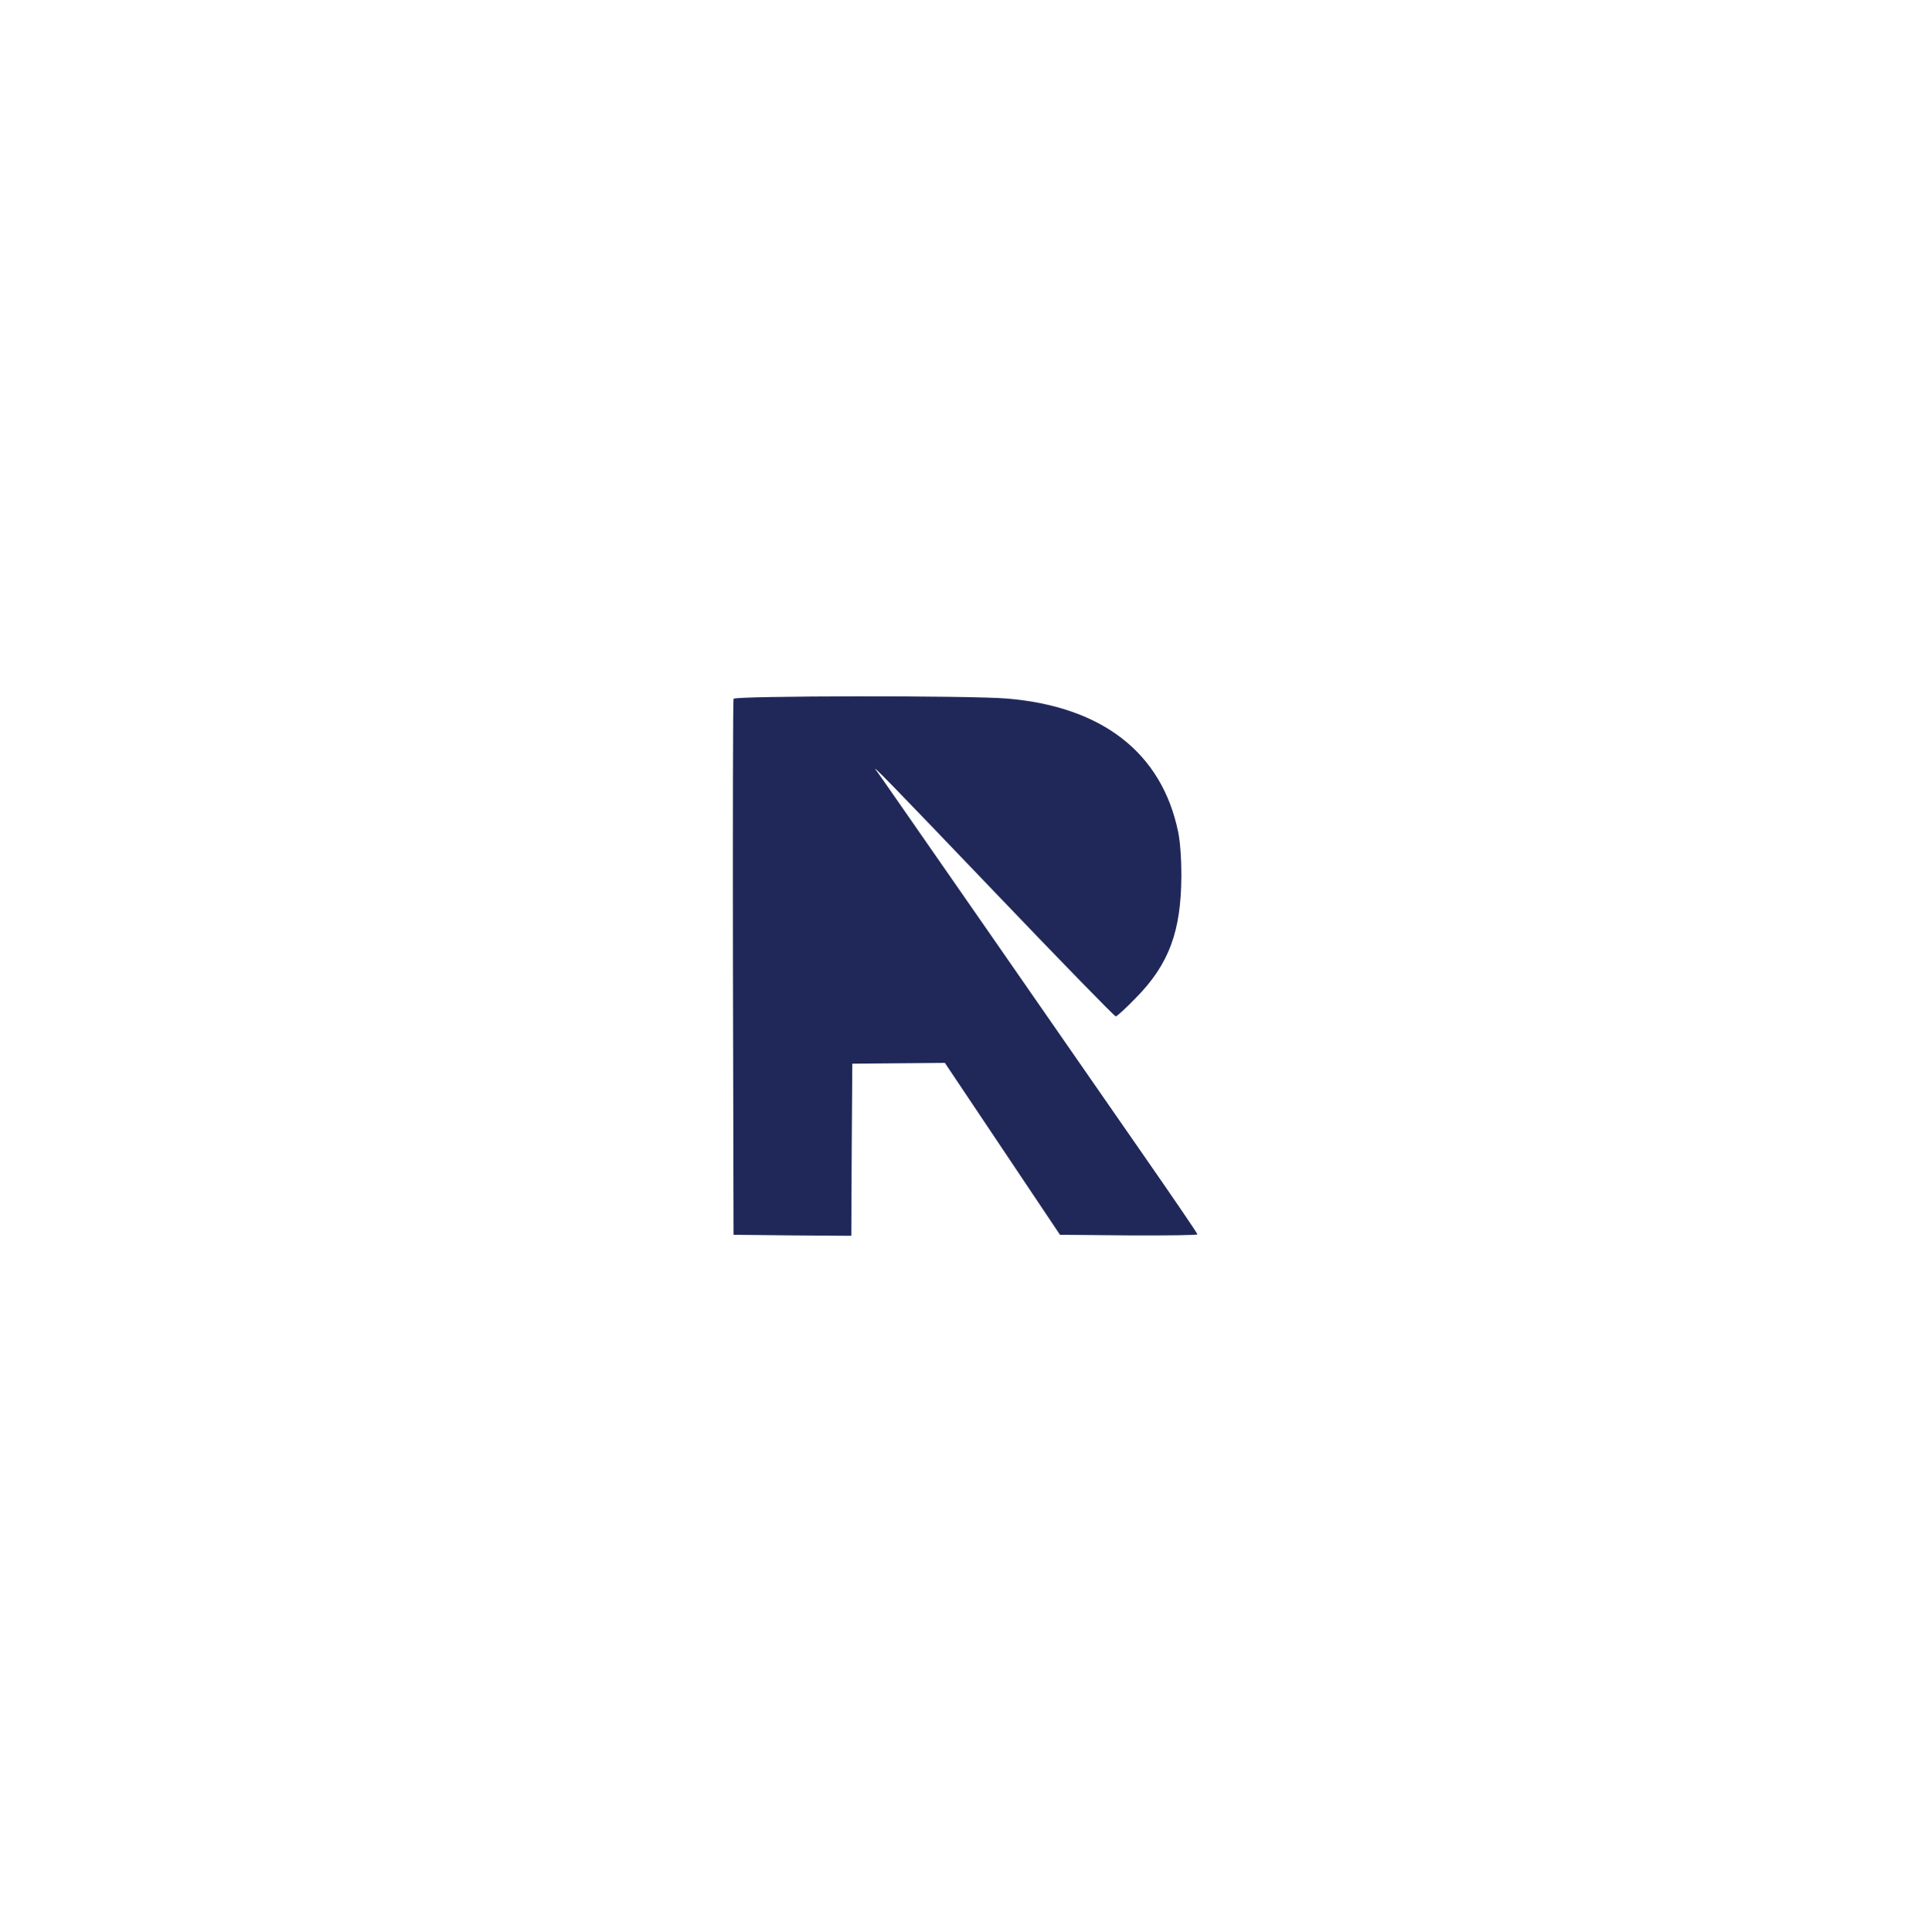 <?xml version="1.0" standalone="no"?>
<!DOCTYPE svg PUBLIC "-//W3C//DTD SVG 20010904//EN"
 "http://www.w3.org/TR/2001/REC-SVG-20010904/DTD/svg10.dtd">
<svg version="1.0" xmlns="http://www.w3.org/2000/svg"
 width="958pt" height="960pt" viewBox="0 0 958 960" fill="#1f2858;"
 preserveAspectRatio="xMidYMid meet">
<g transform="translate(0,960) scale(0.1,-0.1)"
fill="#1f2858" stroke="none">
<path d="M3645 6128 c-3 -7 -4 -609 -3 -1338 l3 -1325 292 -3 293 -2 2 427 3
428 230 2 230 2 286 -427 286 -427 342 -3 c187 -1 341 1 341 5 0 5 -125 188
-278 408 -153 220 -509 733 -791 1140 -283 407 -518 746 -524 753 -43 55 76
-68 588 -603 323 -338 593 -615 599 -615 6 0 52 42 102 94 163 166 223 330
224 604 0 92 -6 170 -16 219 -81 392 -376 622 -849 662 -182 16 -1354 14
-1360 -1z" />
</g>
</svg>
